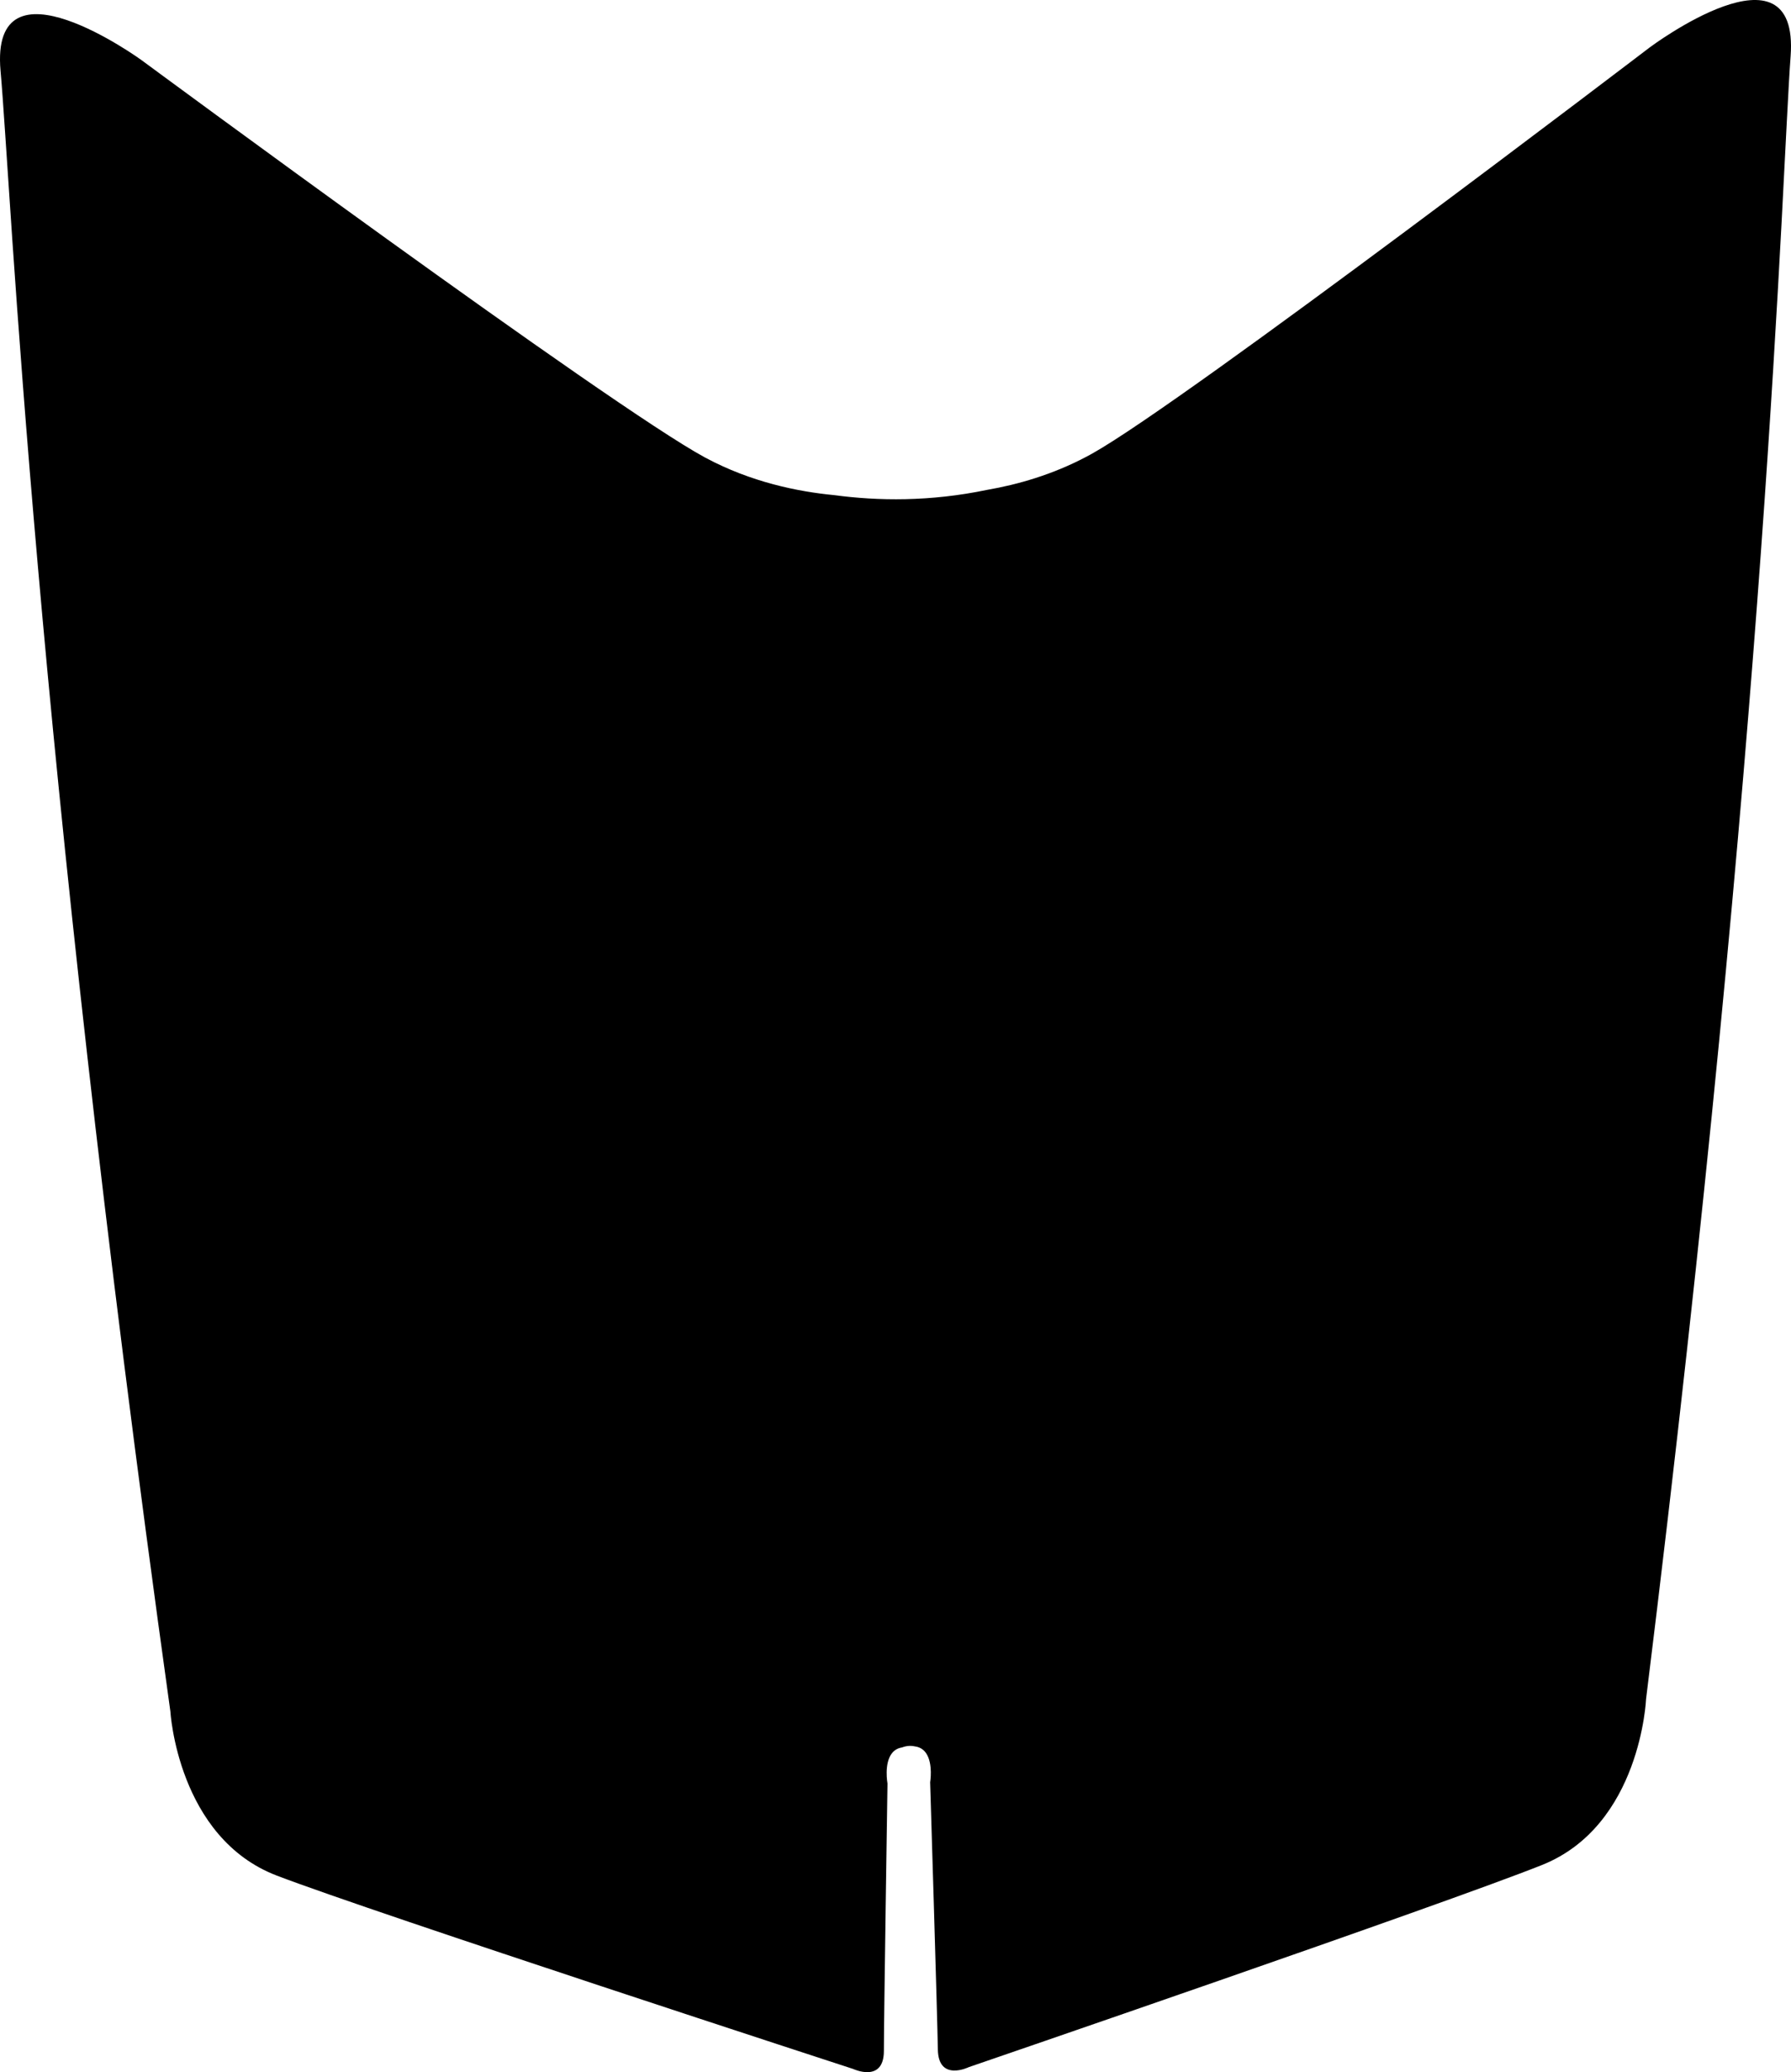 <?xml version="1.0" encoding="utf-8"?>
<!-- Generator: Adobe Illustrator 16.0.0, SVG Export Plug-In . SVG Version: 6.00 Build 0)  -->
<!DOCTYPE svg PUBLIC "-//W3C//DTD SVG 1.1//EN" "http://www.w3.org/Graphics/SVG/1.1/DTD/svg11.dtd">
<svg version="1.1" id="Layer_1" xmlns="http://www.w3.org/2000/svg" xmlns:xlink="http://www.w3.org/1999/xlink" x="0px" y="0px"
	 width="710.498px" height="821.965px" viewBox="0 0 710.498 821.965" enable-background="new 0 0 710.498 821.965"
	 xml:space="preserve">
<path d="M67.58,678.808c0,0,2.866,50.164,42.279,65.211c39.413,15.05,228.597,76.679,228.597,76.679s12.186,5.731,12.186-7.166
	c0-12.896,1.434-106.06,1.434-106.06s-1.463-7.903,1.754-12.006l0,0l0.009-0.006c0.896-1.143,2.153-1.984,3.907-2.281
	c1.485-0.553,3.272-0.867,5.146-0.438c2.125,0.268,3.562,1.321,4.524,2.748c2.813,4.164,1.575,11.481,1.575,11.481
	s2.865,93.125,3.062,106.021c0.198,12.896,12.291,6.979,12.291,6.979s188.213-64.533,227.391-80.186
	c39.181-15.654,41.271-65.855,41.271-65.855c48.617-392.783,53.776-603.562,57.34-651.634c3.562-48.074-55.955-3.44-55.955-3.44
	S470.214,159.299,433.26,179.934c-0.676,0.378-1.354,0.743-2.031,1.105l0.002,0.001l-0.039,0.018
	c-13.602,7.237-27.53,11.177-39.645,13.269c-22.582,4.709-43.32,4.408-60.648,2.074c-14.438-1.372-33.043-5.188-51-14.81
	l-0.152-0.08l-0.052-0.027C242.431,161.42,56.115,23.832,56.115,23.832S-4.08-19.882,0.219,28.131
	C4.519,76.143,12.922,286.819,67.58,678.808z"/>
</svg>
